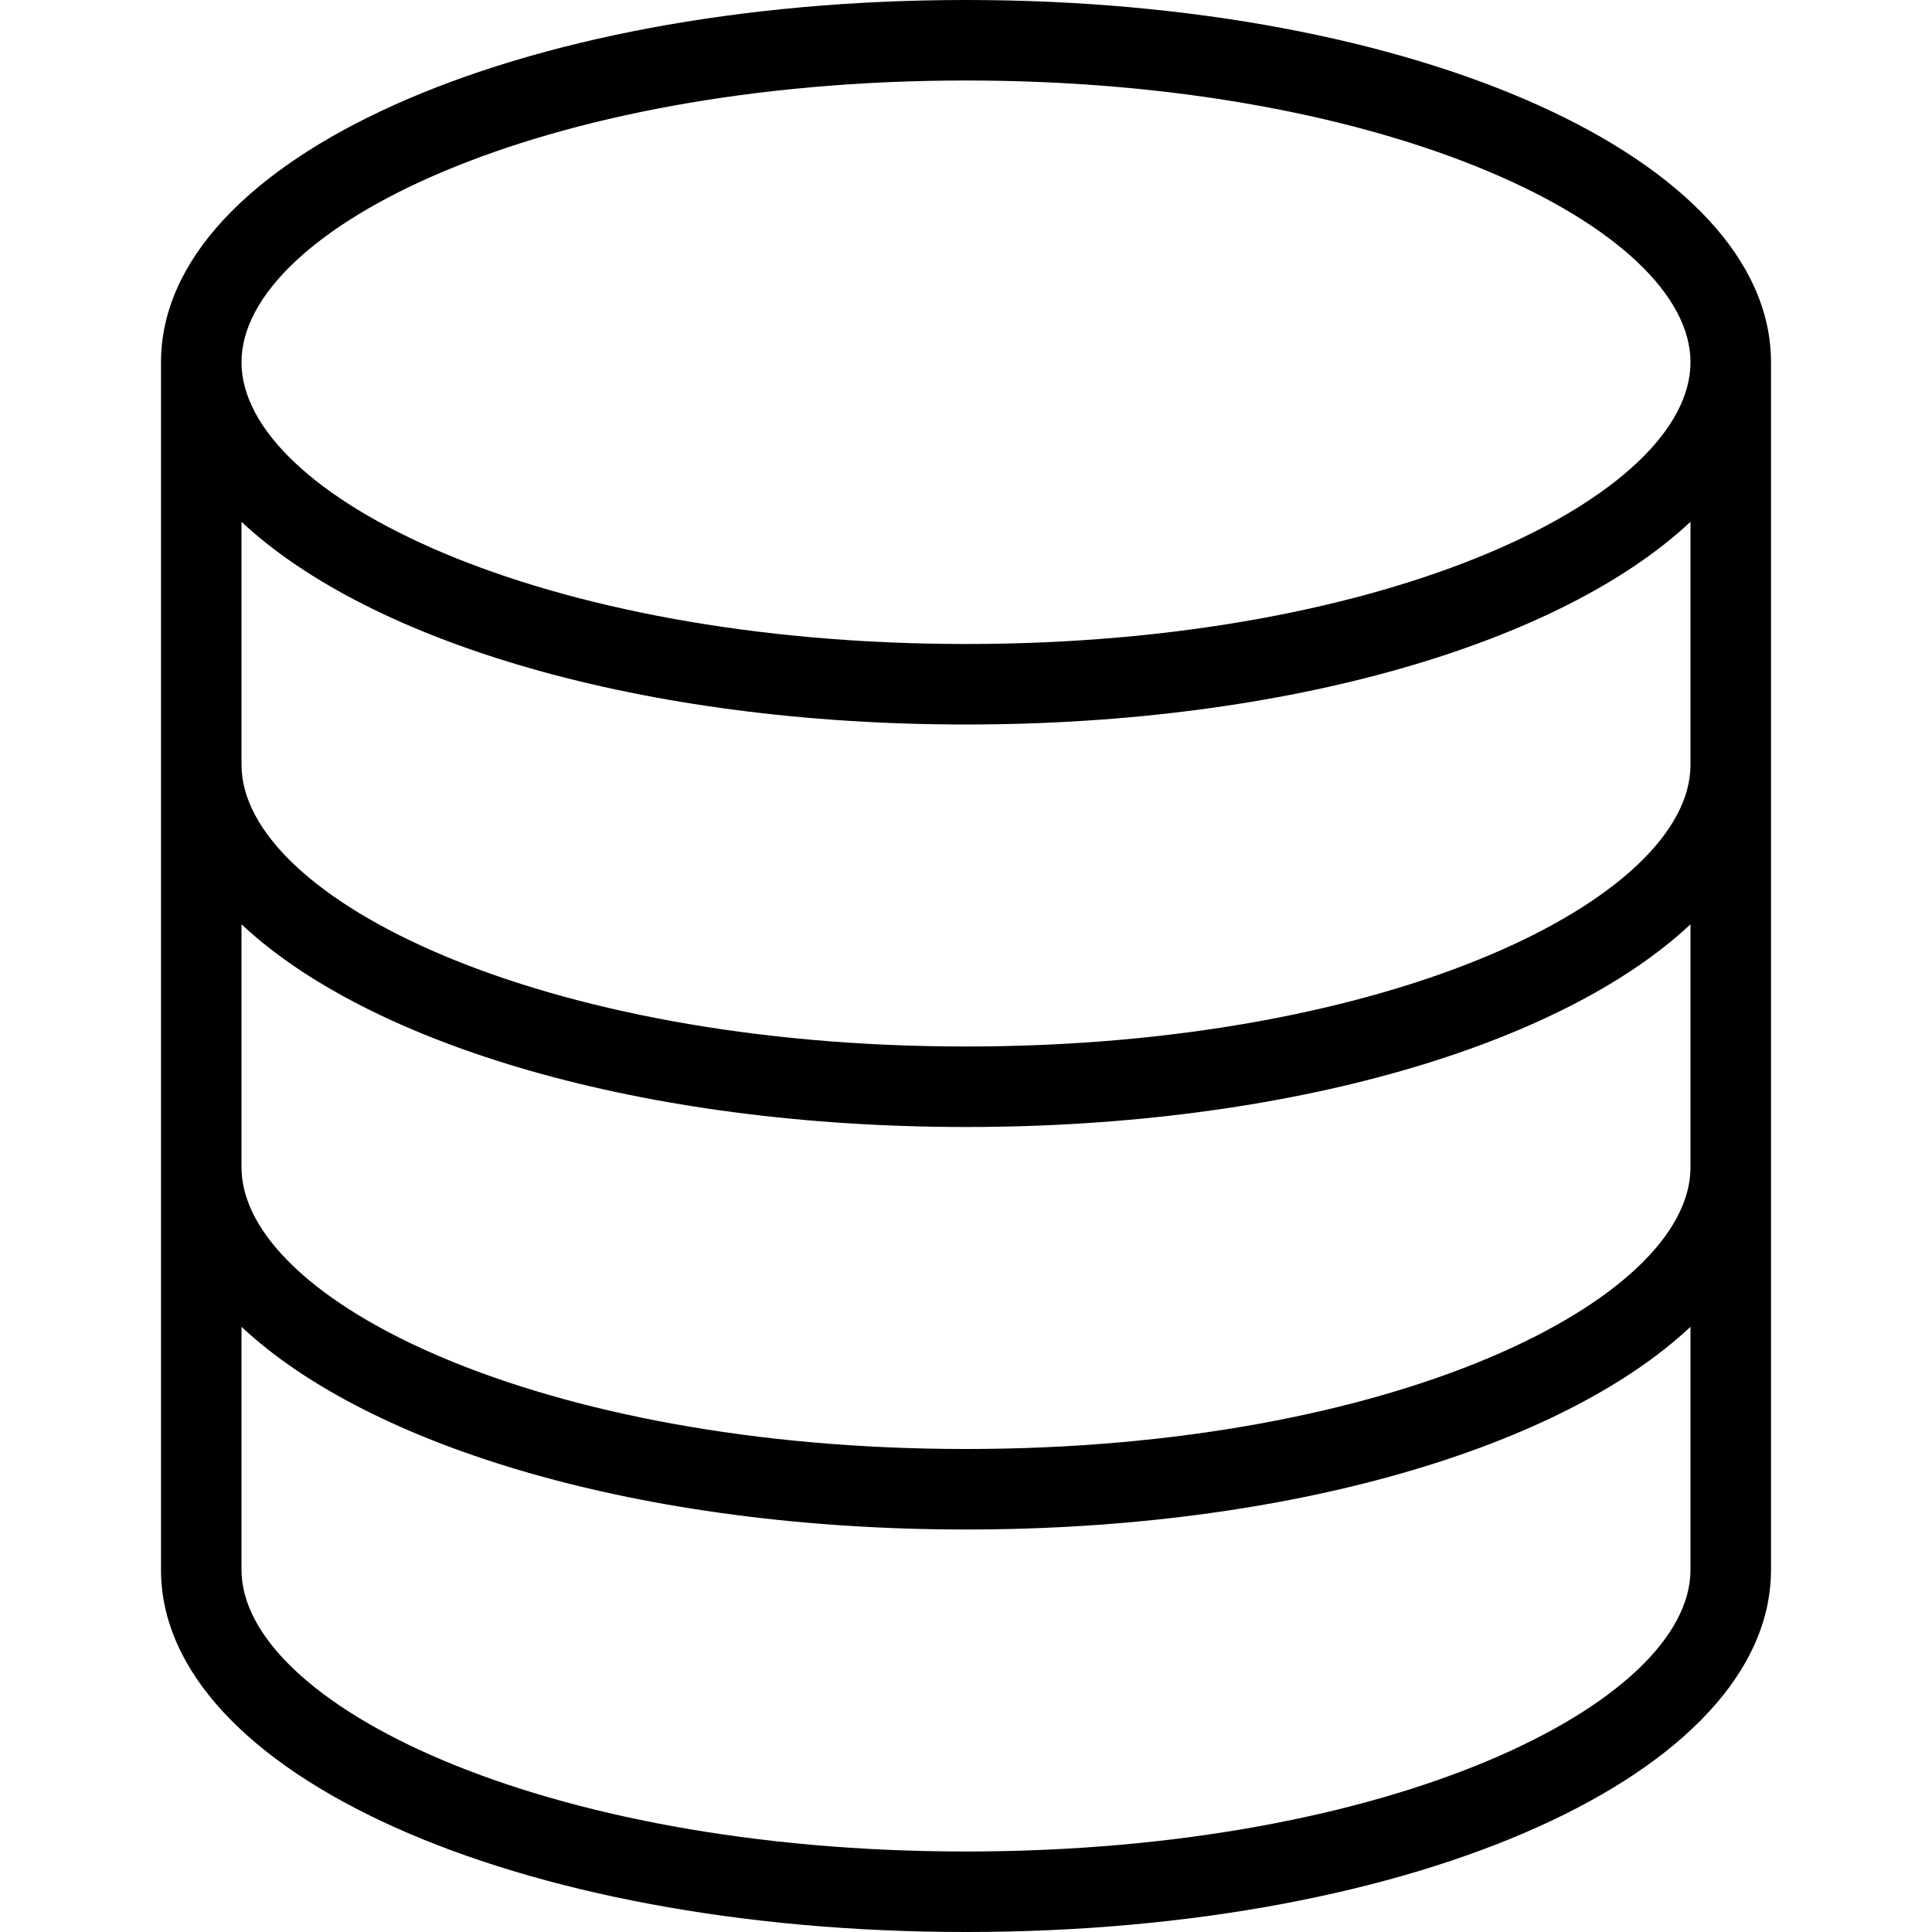 <svg viewBox="0 0 24 24" focusable="false" role="presentation">
<path fill="currentColor" d="M12,0C6.393,0,2,1.977,2,4.5v15C2,22.023,6.393,24,12,24s10-1.977,10-4.5v-15C22,1.977,17.607,0,12,0z M21,14.5
	c0,1.655-3.696,3.5-9,3.5s-9-1.845-9-3.5v-3.018C4.603,12.984,7.985,14,12,14s7.397-1.016,9-2.518V14.5z M21,9.5
	c0,1.655-3.696,3.5-9,3.5s-9-1.845-9-3.5V6.482C4.603,7.984,7.985,9,12,9s7.397-1.016,9-2.518V9.5z M12,1c5.304,0,9,1.845,9,3.5
	C21,6.155,17.304,8,12,8S3,6.155,3,4.5C3,2.845,6.696,1,12,1z M12,23c-5.304,0-9-1.845-9-3.5v-3.018C4.603,17.984,7.985,19,12,19
	s7.397-1.016,9-2.518V19.5C21,21.155,17.304,23,12,23z"/>
</svg>
